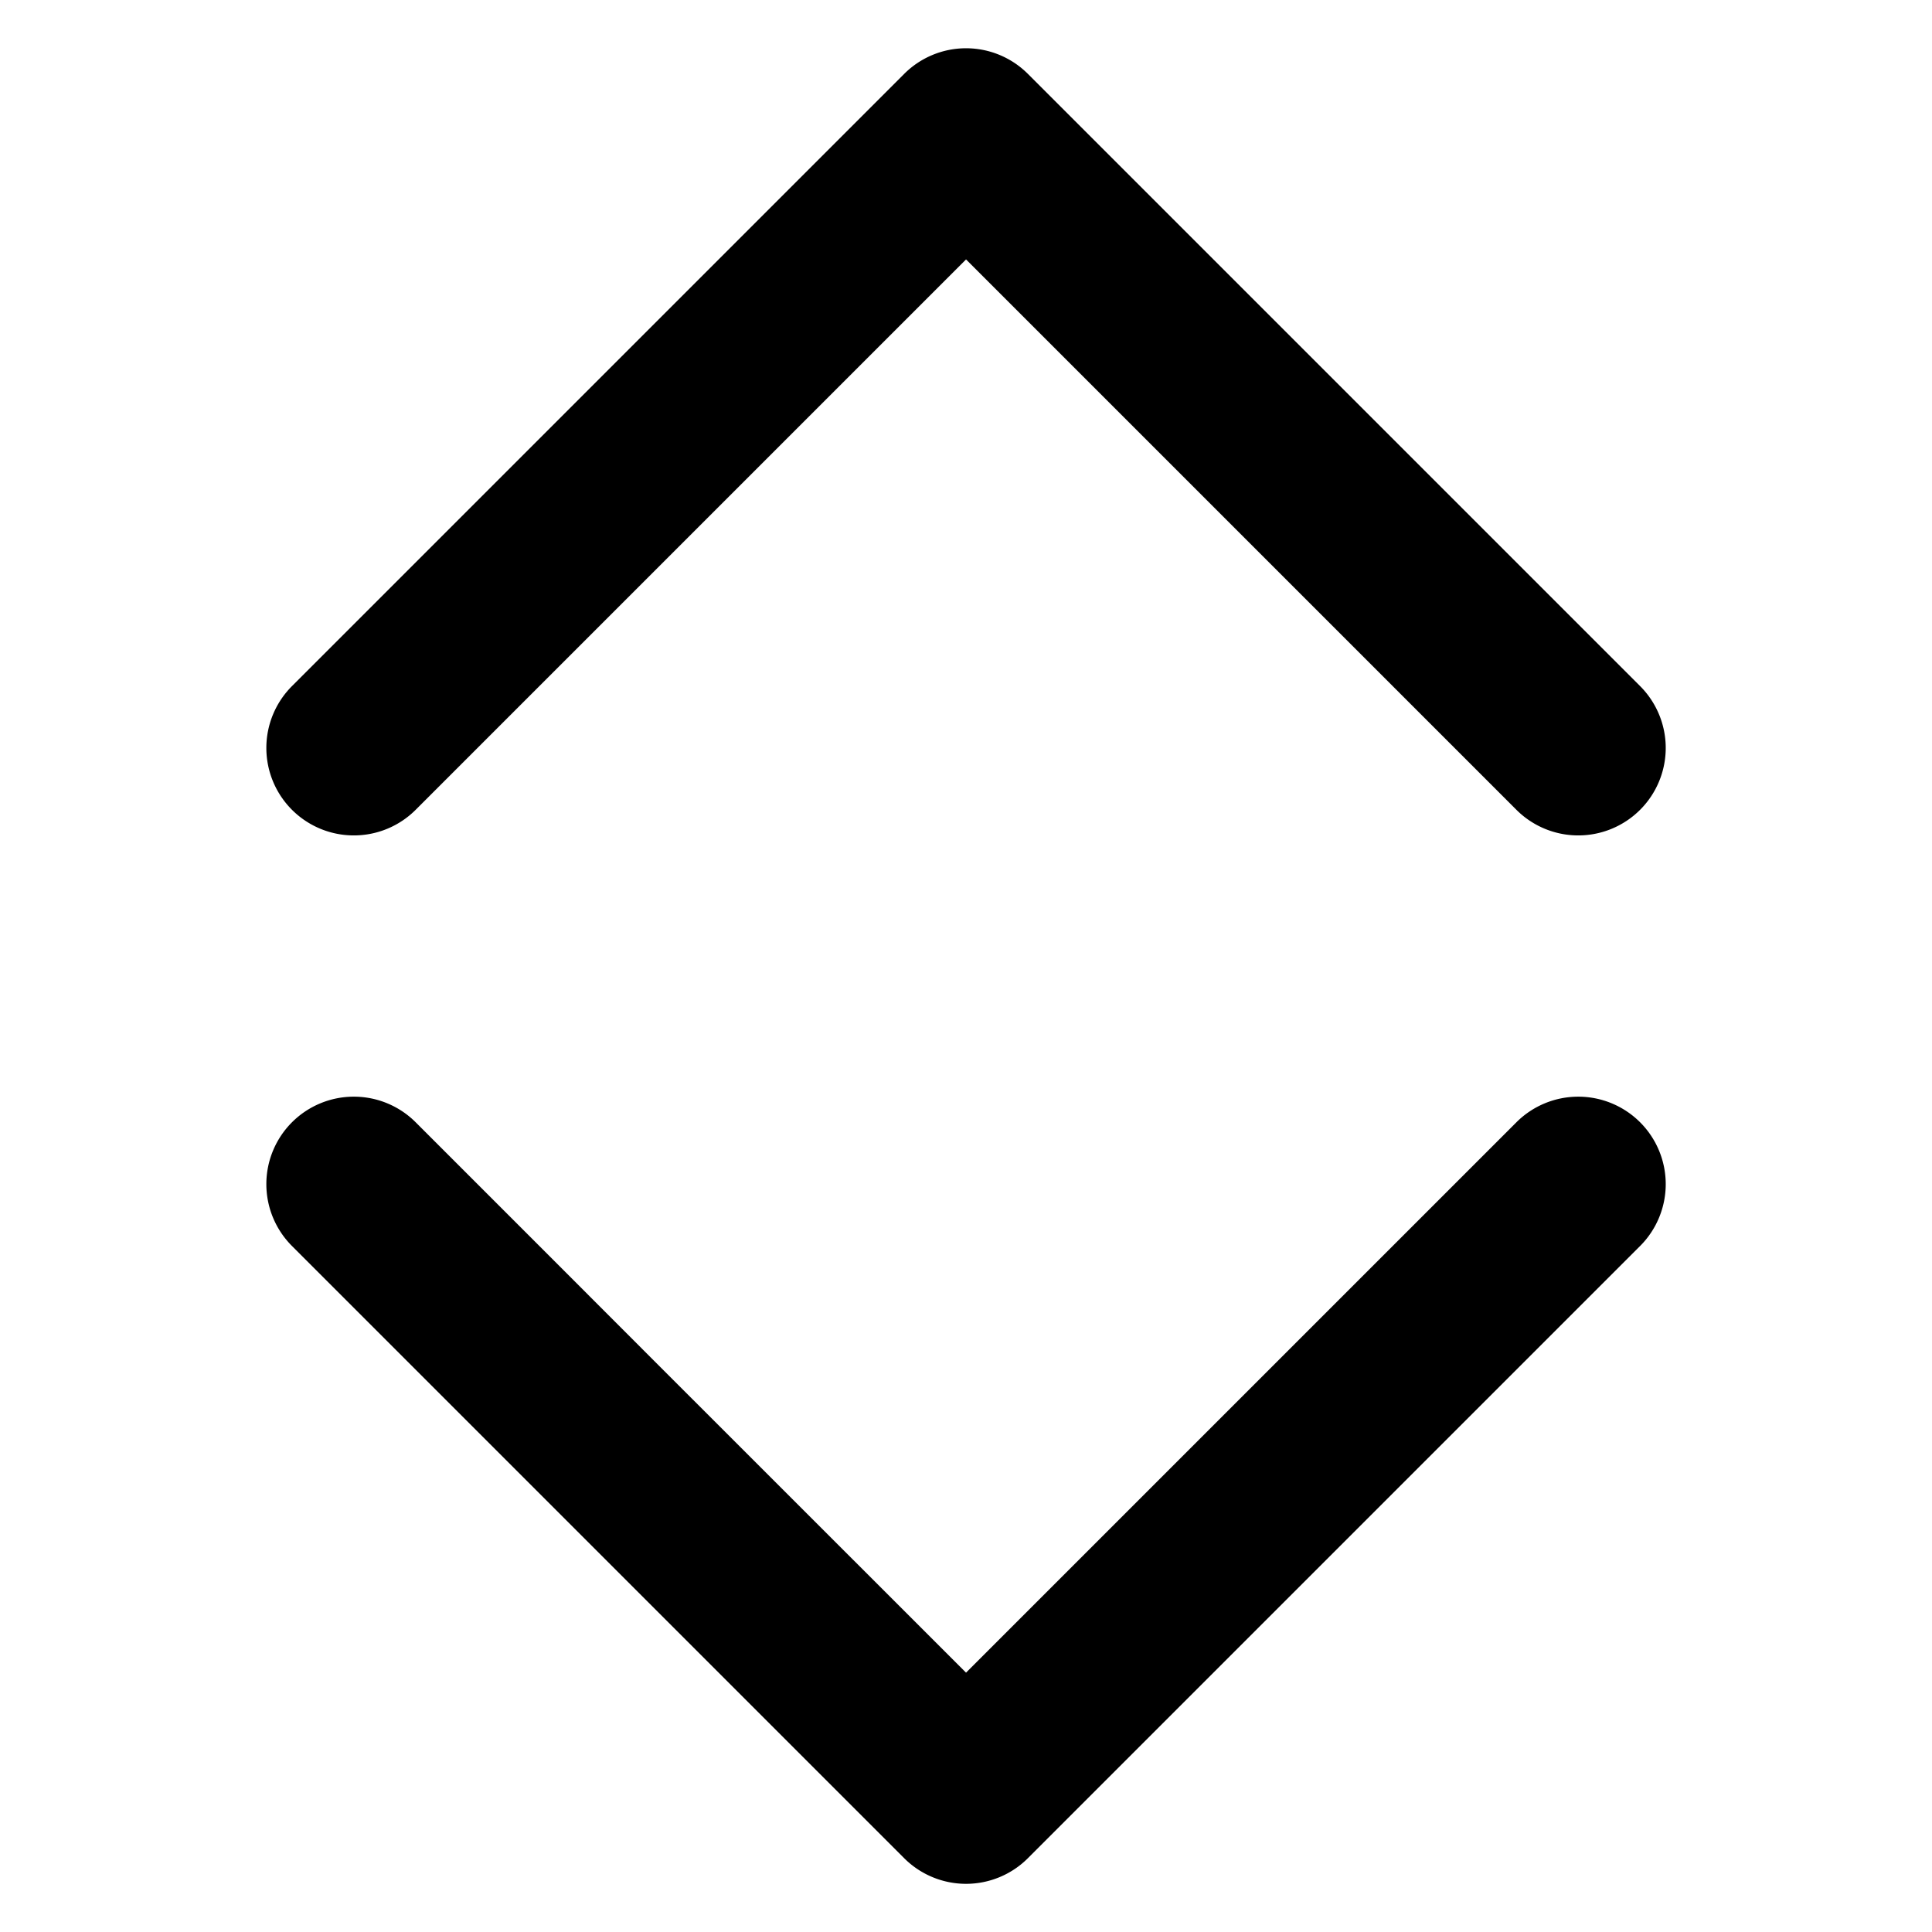 <?xml version="1.0" encoding="UTF-8" standalone="no"?>
<svg
   version="1.1"
   id="Layer_3"
   x="0px"
   y="0px"
   width="283.46px"
   height="283.46px"
   viewBox="0 0 283.46 283.46"
   enable-background="new 0 0 283.46 283.46"
   xml:space="preserve"
   sodipodi:docname="arrow-carrot-up-down.svg"
   inkscape:version="1.4.2 (ebf0e940d0, 2025-05-08)"
   xmlns:inkscape="http://www.inkscape.org/namespaces/inkscape"
   xmlns:sodipodi="http://sodipodi.sourceforge.net/DTD/sodipodi-0.dtd"
   xmlns="http://www.w3.org/2000/svg"
   xmlns:svg="http://www.w3.org/2000/svg"><defs
   id="defs15" /><sodipodi:namedview
   id="namedview13"
   pagecolor="#ffffff"
   bordercolor="#000000"
   borderopacity="0.25"
   inkscape:showpageshadow="2"
   inkscape:pageopacity="0.0"
   inkscape:pagecheckerboard="0"
   inkscape:deskcolor="#d1d1d1"
   showgrid="false"
   inkscape:zoom="2.0954269"
   inkscape:cx="69.914154"
   inkscape:cy="152.71351"
   inkscape:window-width="1920"
   inkscape:window-height="995"
   inkscape:window-x="0"
   inkscape:window-y="0"
   inkscape:window-maximized="1"
   inkscape:current-layer="Layer_3" />

<g
   id="g1"
   transform="matrix(0,14.404,14.404,0,-31.112,-21.295)"
   style="stroke:#000000"><path
     id="path890"
     style="color:#000000;fill:#000000;stroke:none;stroke-width:0.891;stroke-linecap:round;stroke-linejoin:round;-inkscape-stroke:none"
     d="M 1.97,12 A 0.891,0.891 0 0 1 2.231,11.37 L 8.467,5.134 a 0.891,0.891 0 0 1 0.63,-0.261 0.891,0.891 0 0 1 0.63,0.261 0.891,0.891 0 0 1 0,1.26 l -5.606,5.606 5.606,5.606 a 0.891,0.891 0 0 1 0,1.26 0.891,0.891 0 0 1 -1.26,0 L 2.231,12.63 A 0.891,0.891 0 0 1 1.97,12 Z M 12.649,5.764 a 0.891,0.891 0 0 1 0.261,-0.63 0.891,0.891 0 0 1 0.63,-0.261 0.891,0.891 0 0 1 0.63,0.261 l 1.375,1.375 1.058,1.058 3.803,3.803 a 0.891,0.891 0 0 1 0,1.26 l -6.236,6.236 a 0.891,0.891 0 0 1 -1.26,0 0.891,0.891 0 0 1 0,-1.26 L 18.516,12 15.343,8.826 14.285,7.769 12.91,6.394 A 0.891,0.891 0 0 1 12.649,5.764 Z" /></g></svg>
